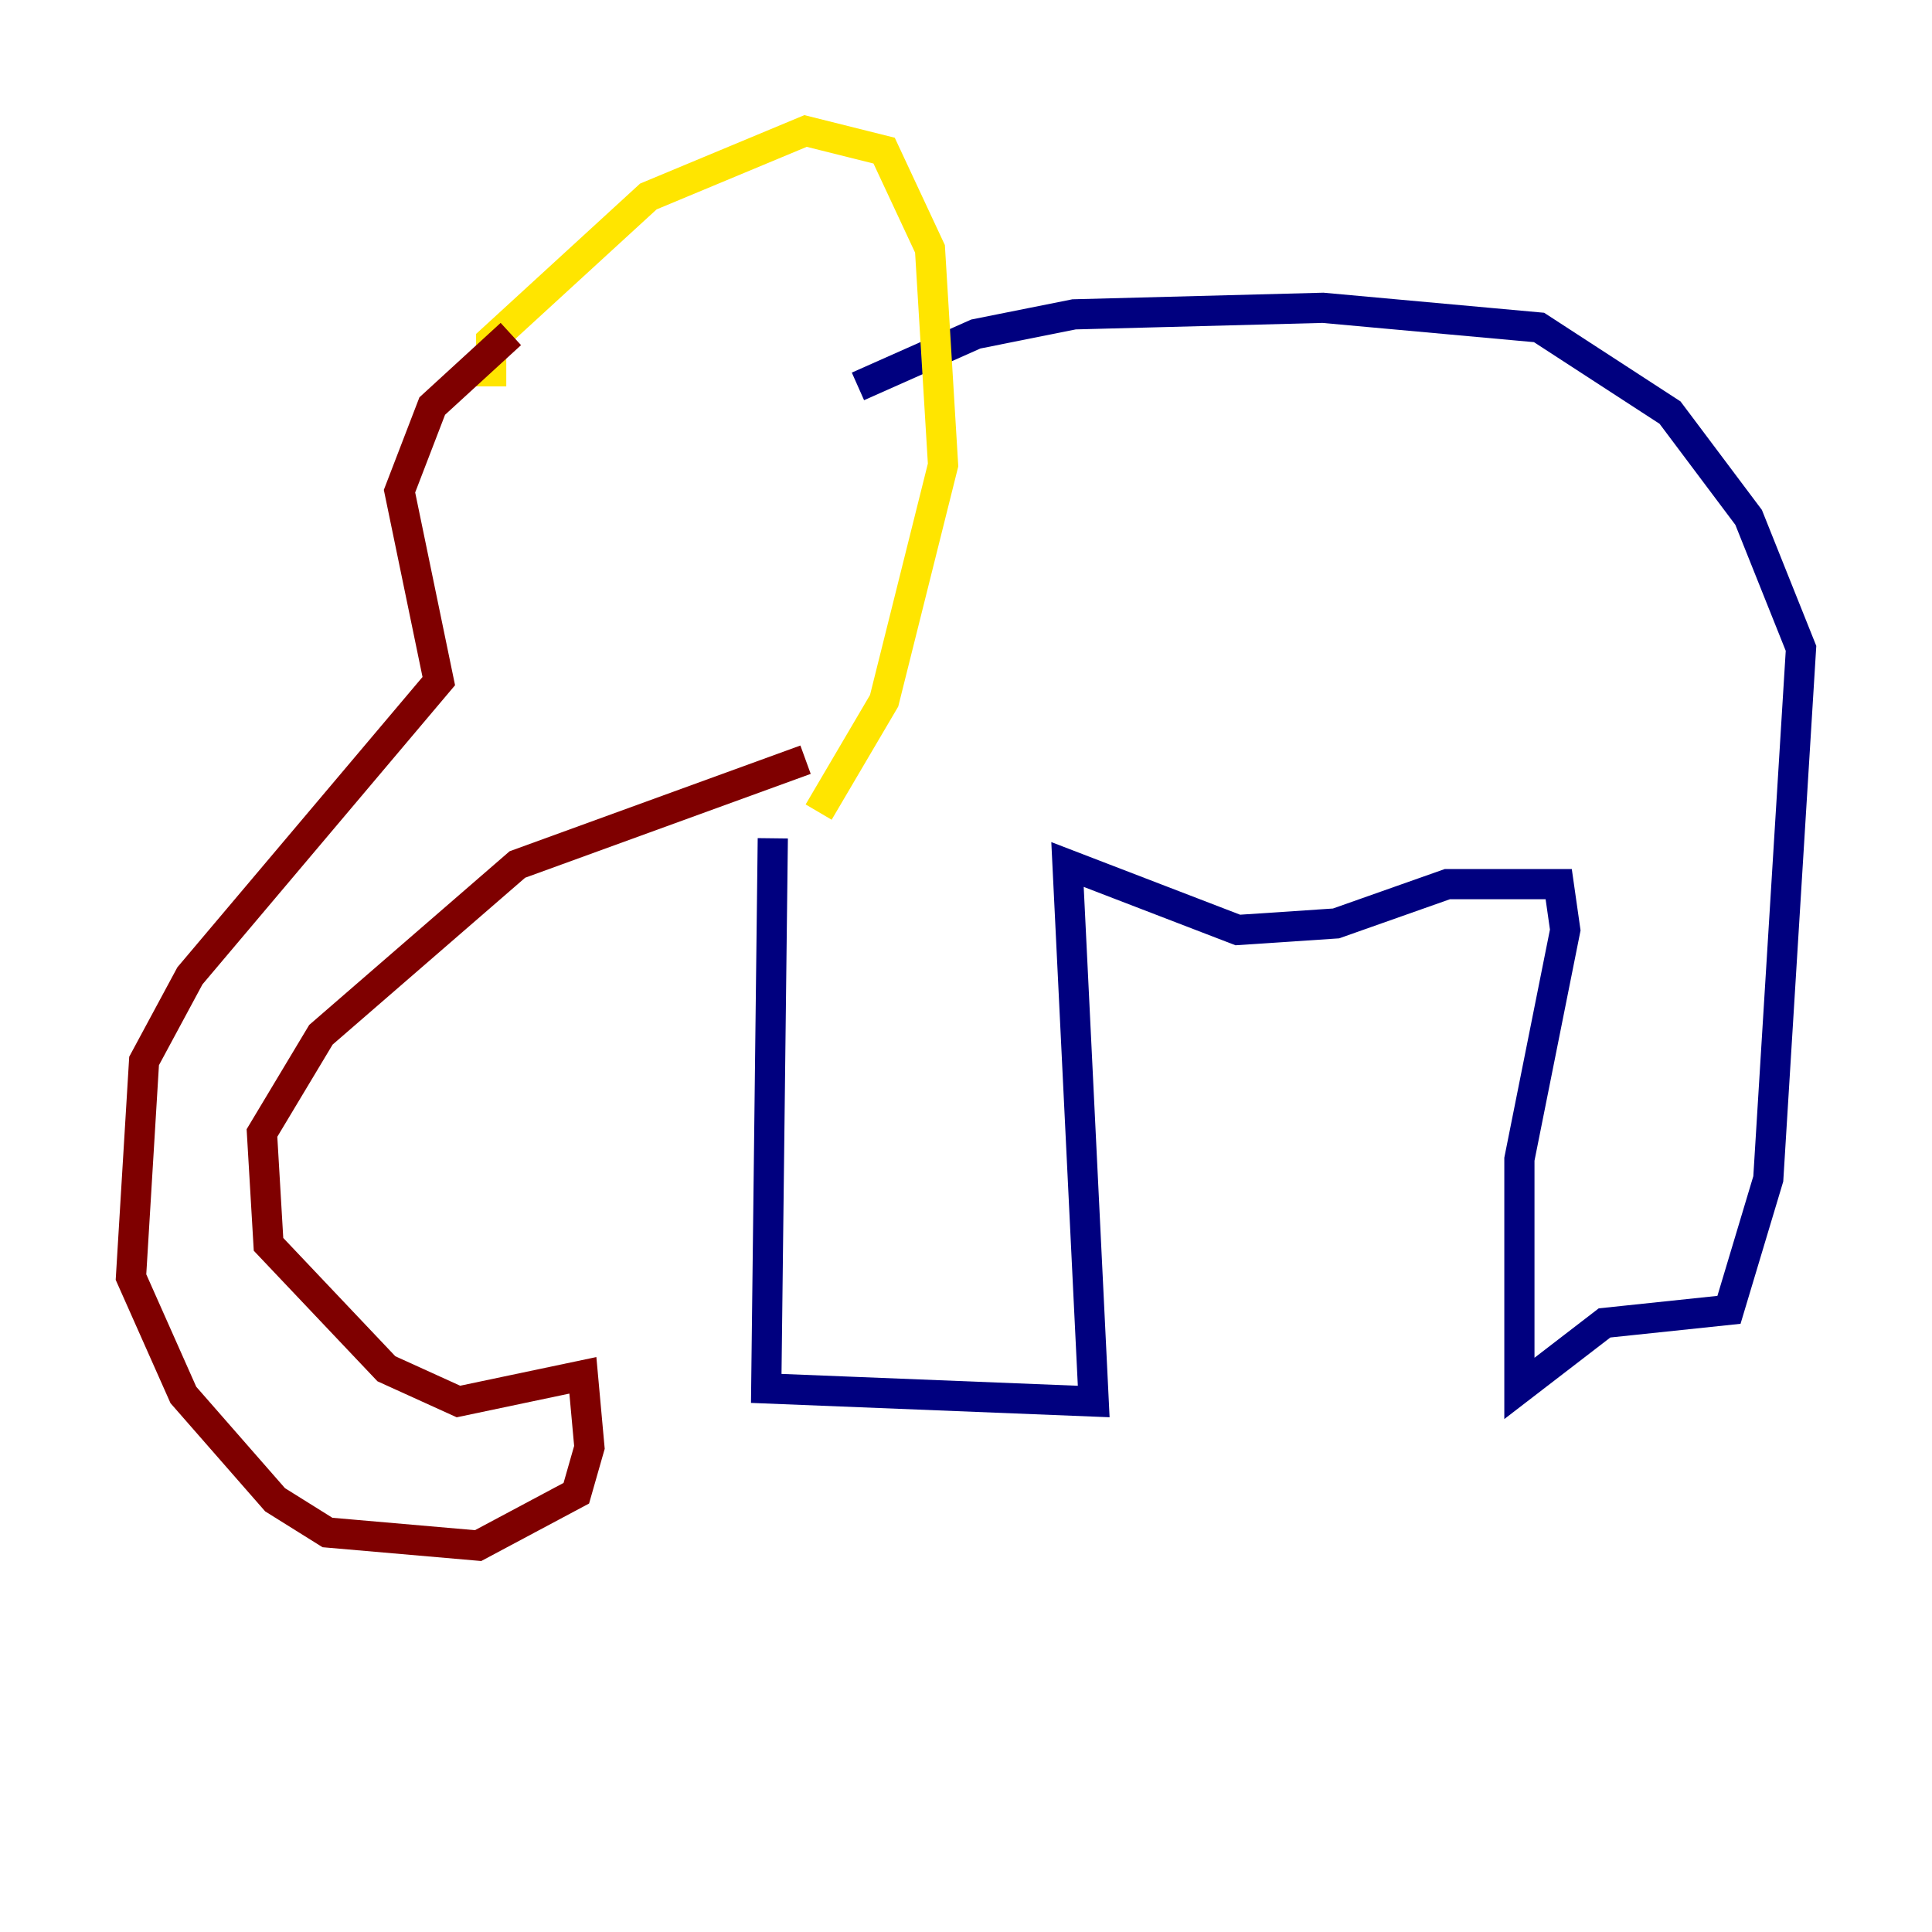 <?xml version="1.0" encoding="utf-8" ?>
<svg baseProfile="tiny" height="128" version="1.2" viewBox="0,0,128,128" width="128" xmlns="http://www.w3.org/2000/svg" xmlns:ev="http://www.w3.org/2001/xml-events" xmlns:xlink="http://www.w3.org/1999/xlink"><defs /><polyline fill="none" points="51.2,55.539 50.766,91.986 72.461,92.854 70.725,57.275 82.007,61.614 88.515,61.18 95.891,58.576 103.268,58.576 103.702,61.614 100.664,76.8 100.664,91.986 106.305,87.647 114.549,86.78 117.153,78.102 119.322,42.956 115.851,34.278 110.644,27.336 101.966,21.695 87.647,20.393 71.159,20.827 64.651,22.129 56.841,25.6" stroke="#00007f" stroke-width="2" /><polyline fill="none" points="57.709,24.732 57.709,24.732" stroke="#00d4ff" stroke-width="2" /><polyline fill="none" points="32.542,25.6 32.542,22.563 42.956,13.017 53.37,8.678 58.576,9.98 61.614,16.488 62.481,30.807 58.576,46.427 54.237,53.803" stroke="#ffe500" stroke-width="2" /><polyline fill="none" points="33.844,22.129 28.637,26.902 26.468,32.542 29.071,45.125 12.583,64.651 9.546,70.291 8.678,84.61 12.149,92.42 18.224,99.363 21.695,101.532 31.675,102.4 38.183,98.929 39.051,95.891 38.617,91.119 30.373,92.854 25.6,90.685 17.79,82.441 17.356,75.064 21.261,68.556 34.278,57.275 53.37,50.332" stroke="#7f0000" stroke-width="2" /></svg>